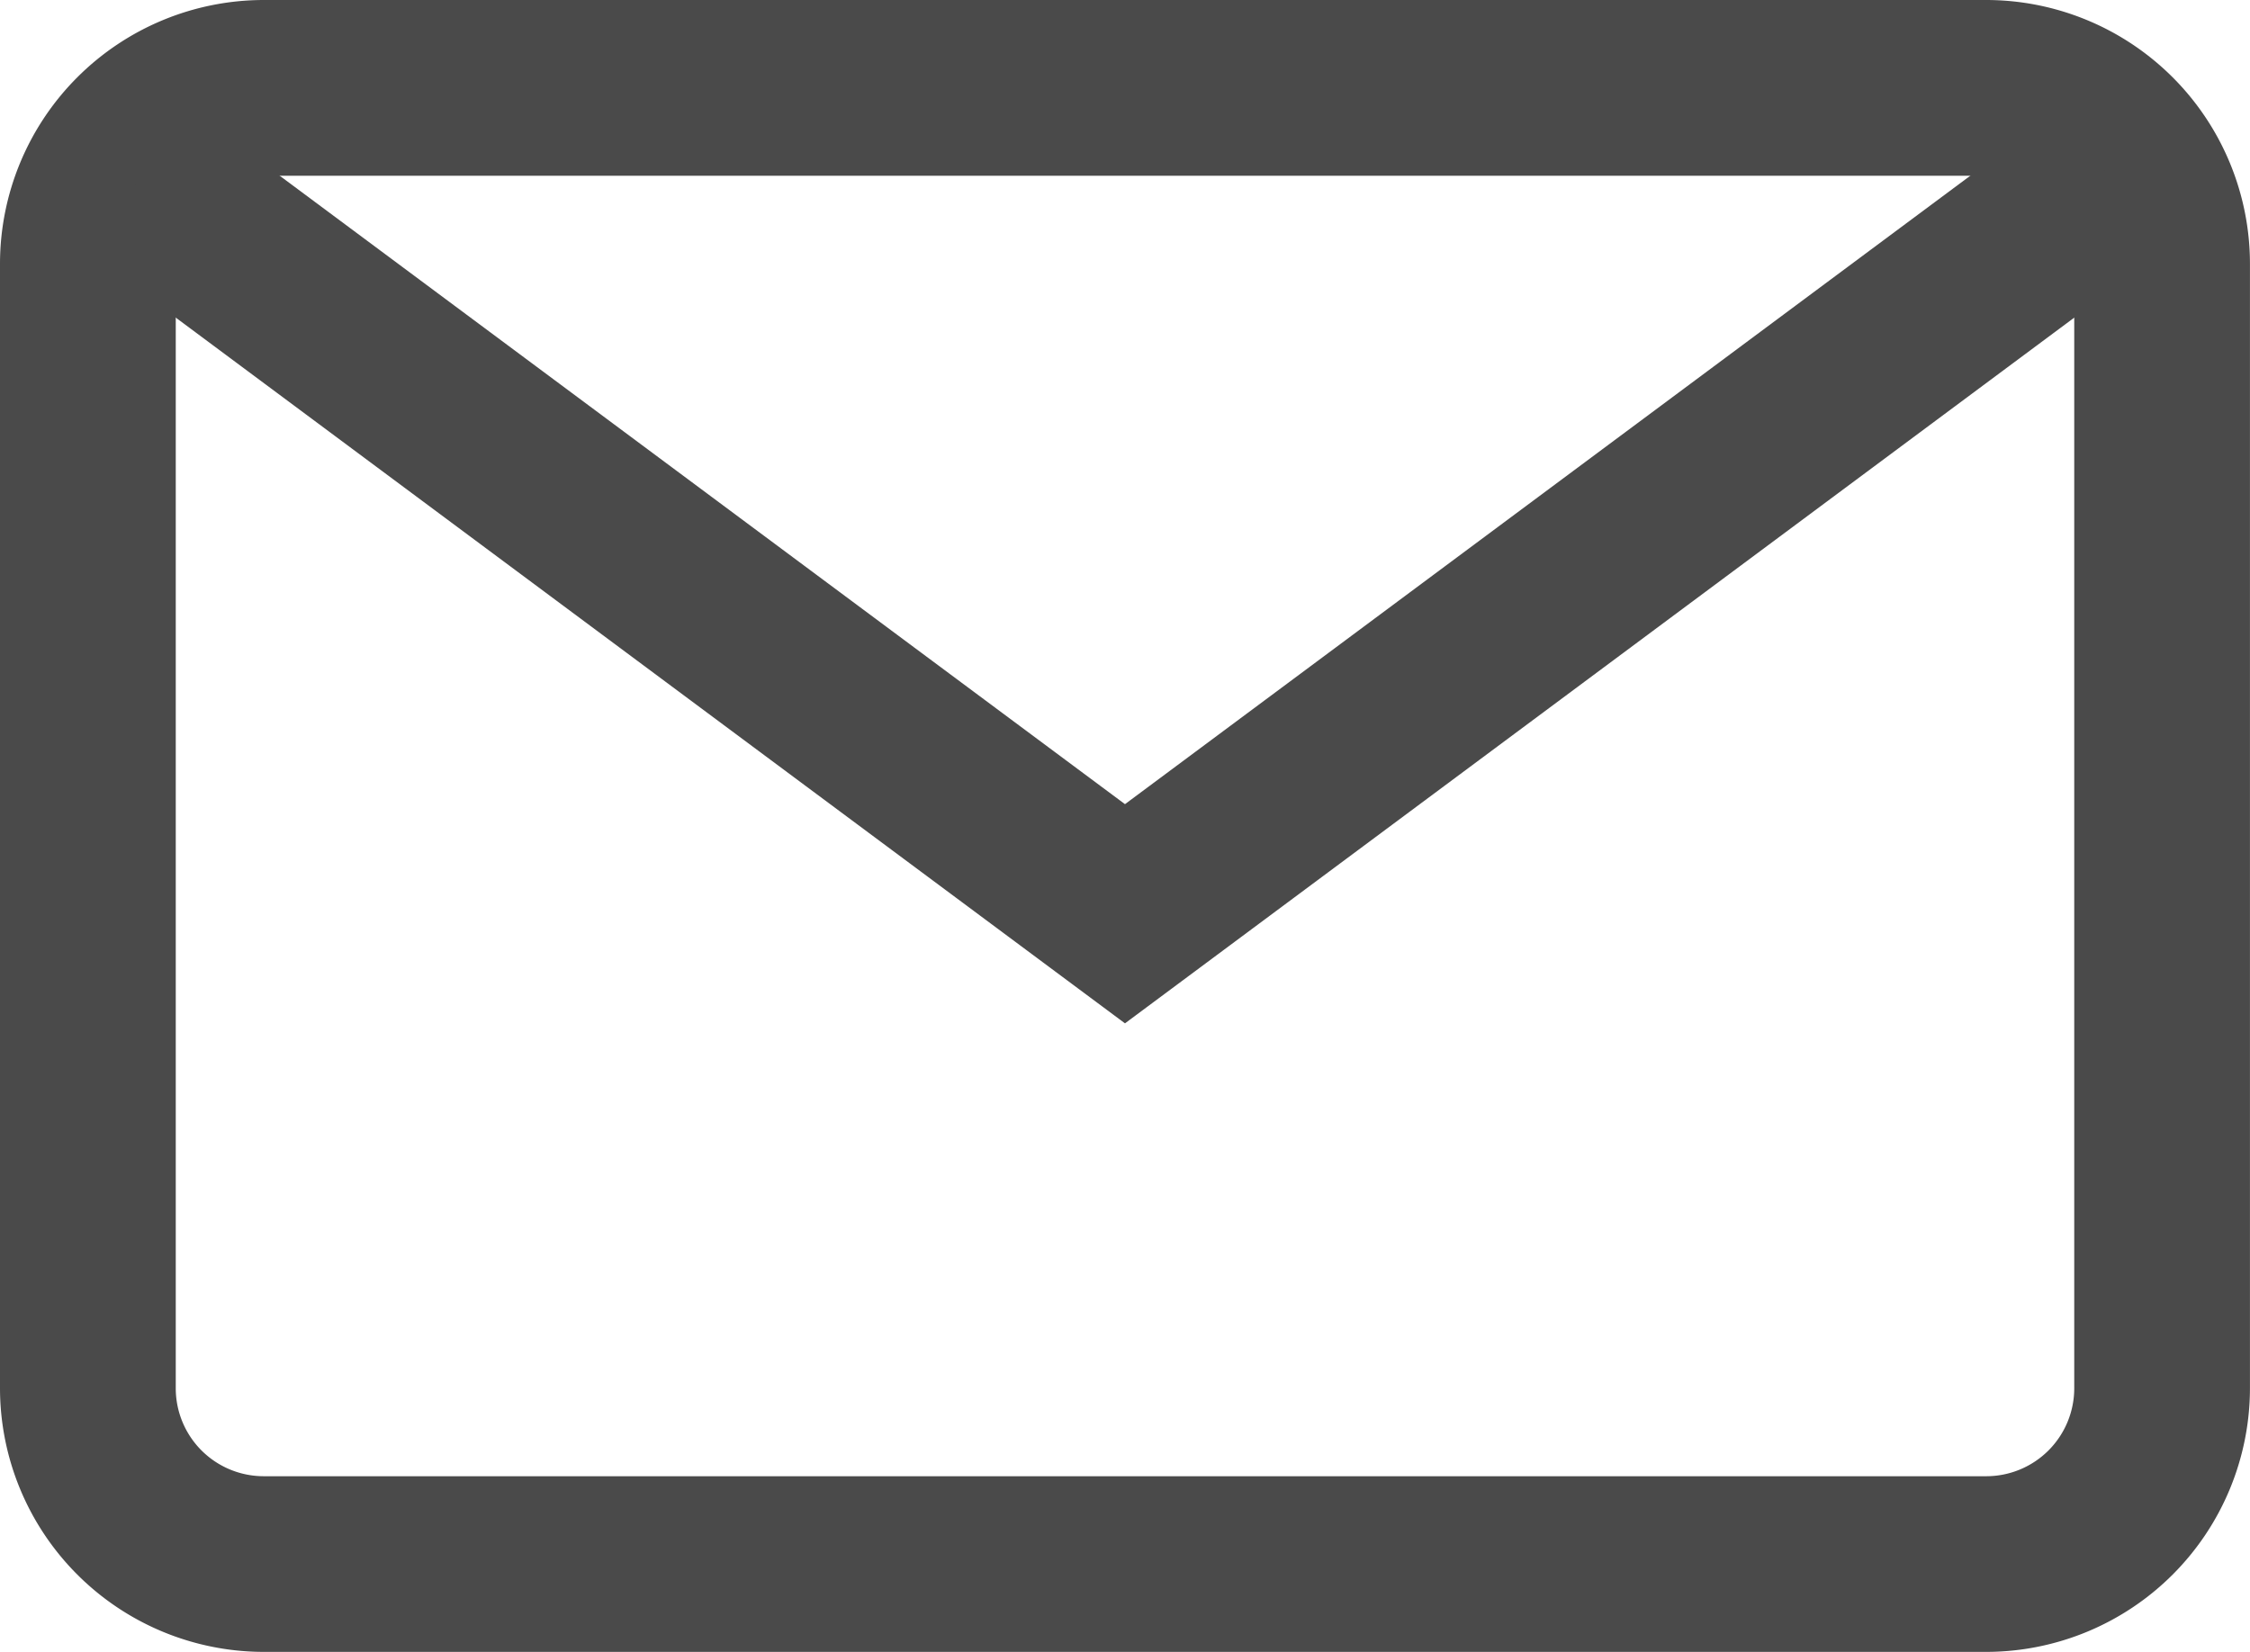<svg id="Email_cinza" xmlns="http://www.w3.org/2000/svg" width="50.401" height="37.013" viewBox="0 0 50.401 37.013">
  <g id="email" opacity="0">
    <g id="Grupo_121" data-name="Grupo 121">
      <g id="Grupo_120" data-name="Grupo 120">
        <path id="Caminho_25" data-name="Caminho 25" d="M44.495,68H5.906A5.913,5.913,0,0,0,0,73.906v25.2a5.913,5.913,0,0,0,5.906,5.906H44.495A5.913,5.913,0,0,0,50.4,99.107v-25.2A5.913,5.913,0,0,0,44.495,68Zm1.969,31.107a1.971,1.971,0,0,1-1.969,1.969H5.906a1.971,1.971,0,0,1-1.969-1.969v-25.2a1.971,1.971,0,0,1,1.969-1.969H44.495a1.971,1.971,0,0,1,1.969,1.969Z" transform="translate(0 -68)" fill="#4a4a4a"/>
      </g>
    </g>
    <g id="Grupo_123" data-name="Grupo 123" transform="translate(1.922 2.455)">
      <g id="Grupo_122" data-name="Grupo 122">
        <path id="Caminho_26" data-name="Caminho 26" d="M63.729,92.937,42.8,108.5,21.872,92.937,19.522,96.1,42.8,113.411,66.08,96.1Z" transform="translate(-19.522 -92.937)" fill="#4a4a4a"/>
      </g>
    </g>
  </g>
  <g id="email-2" data-name="email">
    <g id="Grupo_121-2" data-name="Grupo 121">
      <g id="Grupo_120-2" data-name="Grupo 120">
        <path id="Caminho_25-2" data-name="Caminho 25" d="M44.495,68H5.906A5.913,5.913,0,0,0,0,73.906v25.2a5.913,5.913,0,0,0,5.906,5.906H44.495A5.913,5.913,0,0,0,50.4,99.107v-25.2A5.913,5.913,0,0,0,44.495,68Zm1.969,31.107a1.971,1.971,0,0,1-1.969,1.969H5.906a1.971,1.971,0,0,1-1.969-1.969v-25.2a1.971,1.971,0,0,1,1.969-1.969H44.495a1.971,1.971,0,0,1,1.969,1.969Z" transform="translate(0 -68)" fill="#4a4a4a"/>
      </g>
    </g>
    <g id="Grupo_123-2" data-name="Grupo 123" transform="translate(1.922 2.455)">
      <g id="Grupo_122-2" data-name="Grupo 122">
        <path id="Caminho_26-2" data-name="Caminho 26" d="M63.729,92.937,42.8,108.5,21.872,92.937,19.522,96.1,42.8,113.411,66.08,96.1Z" transform="translate(-19.522 -92.937)" fill="#4a4a4a"/>
      </g>
    </g>
  </g>
</svg>
